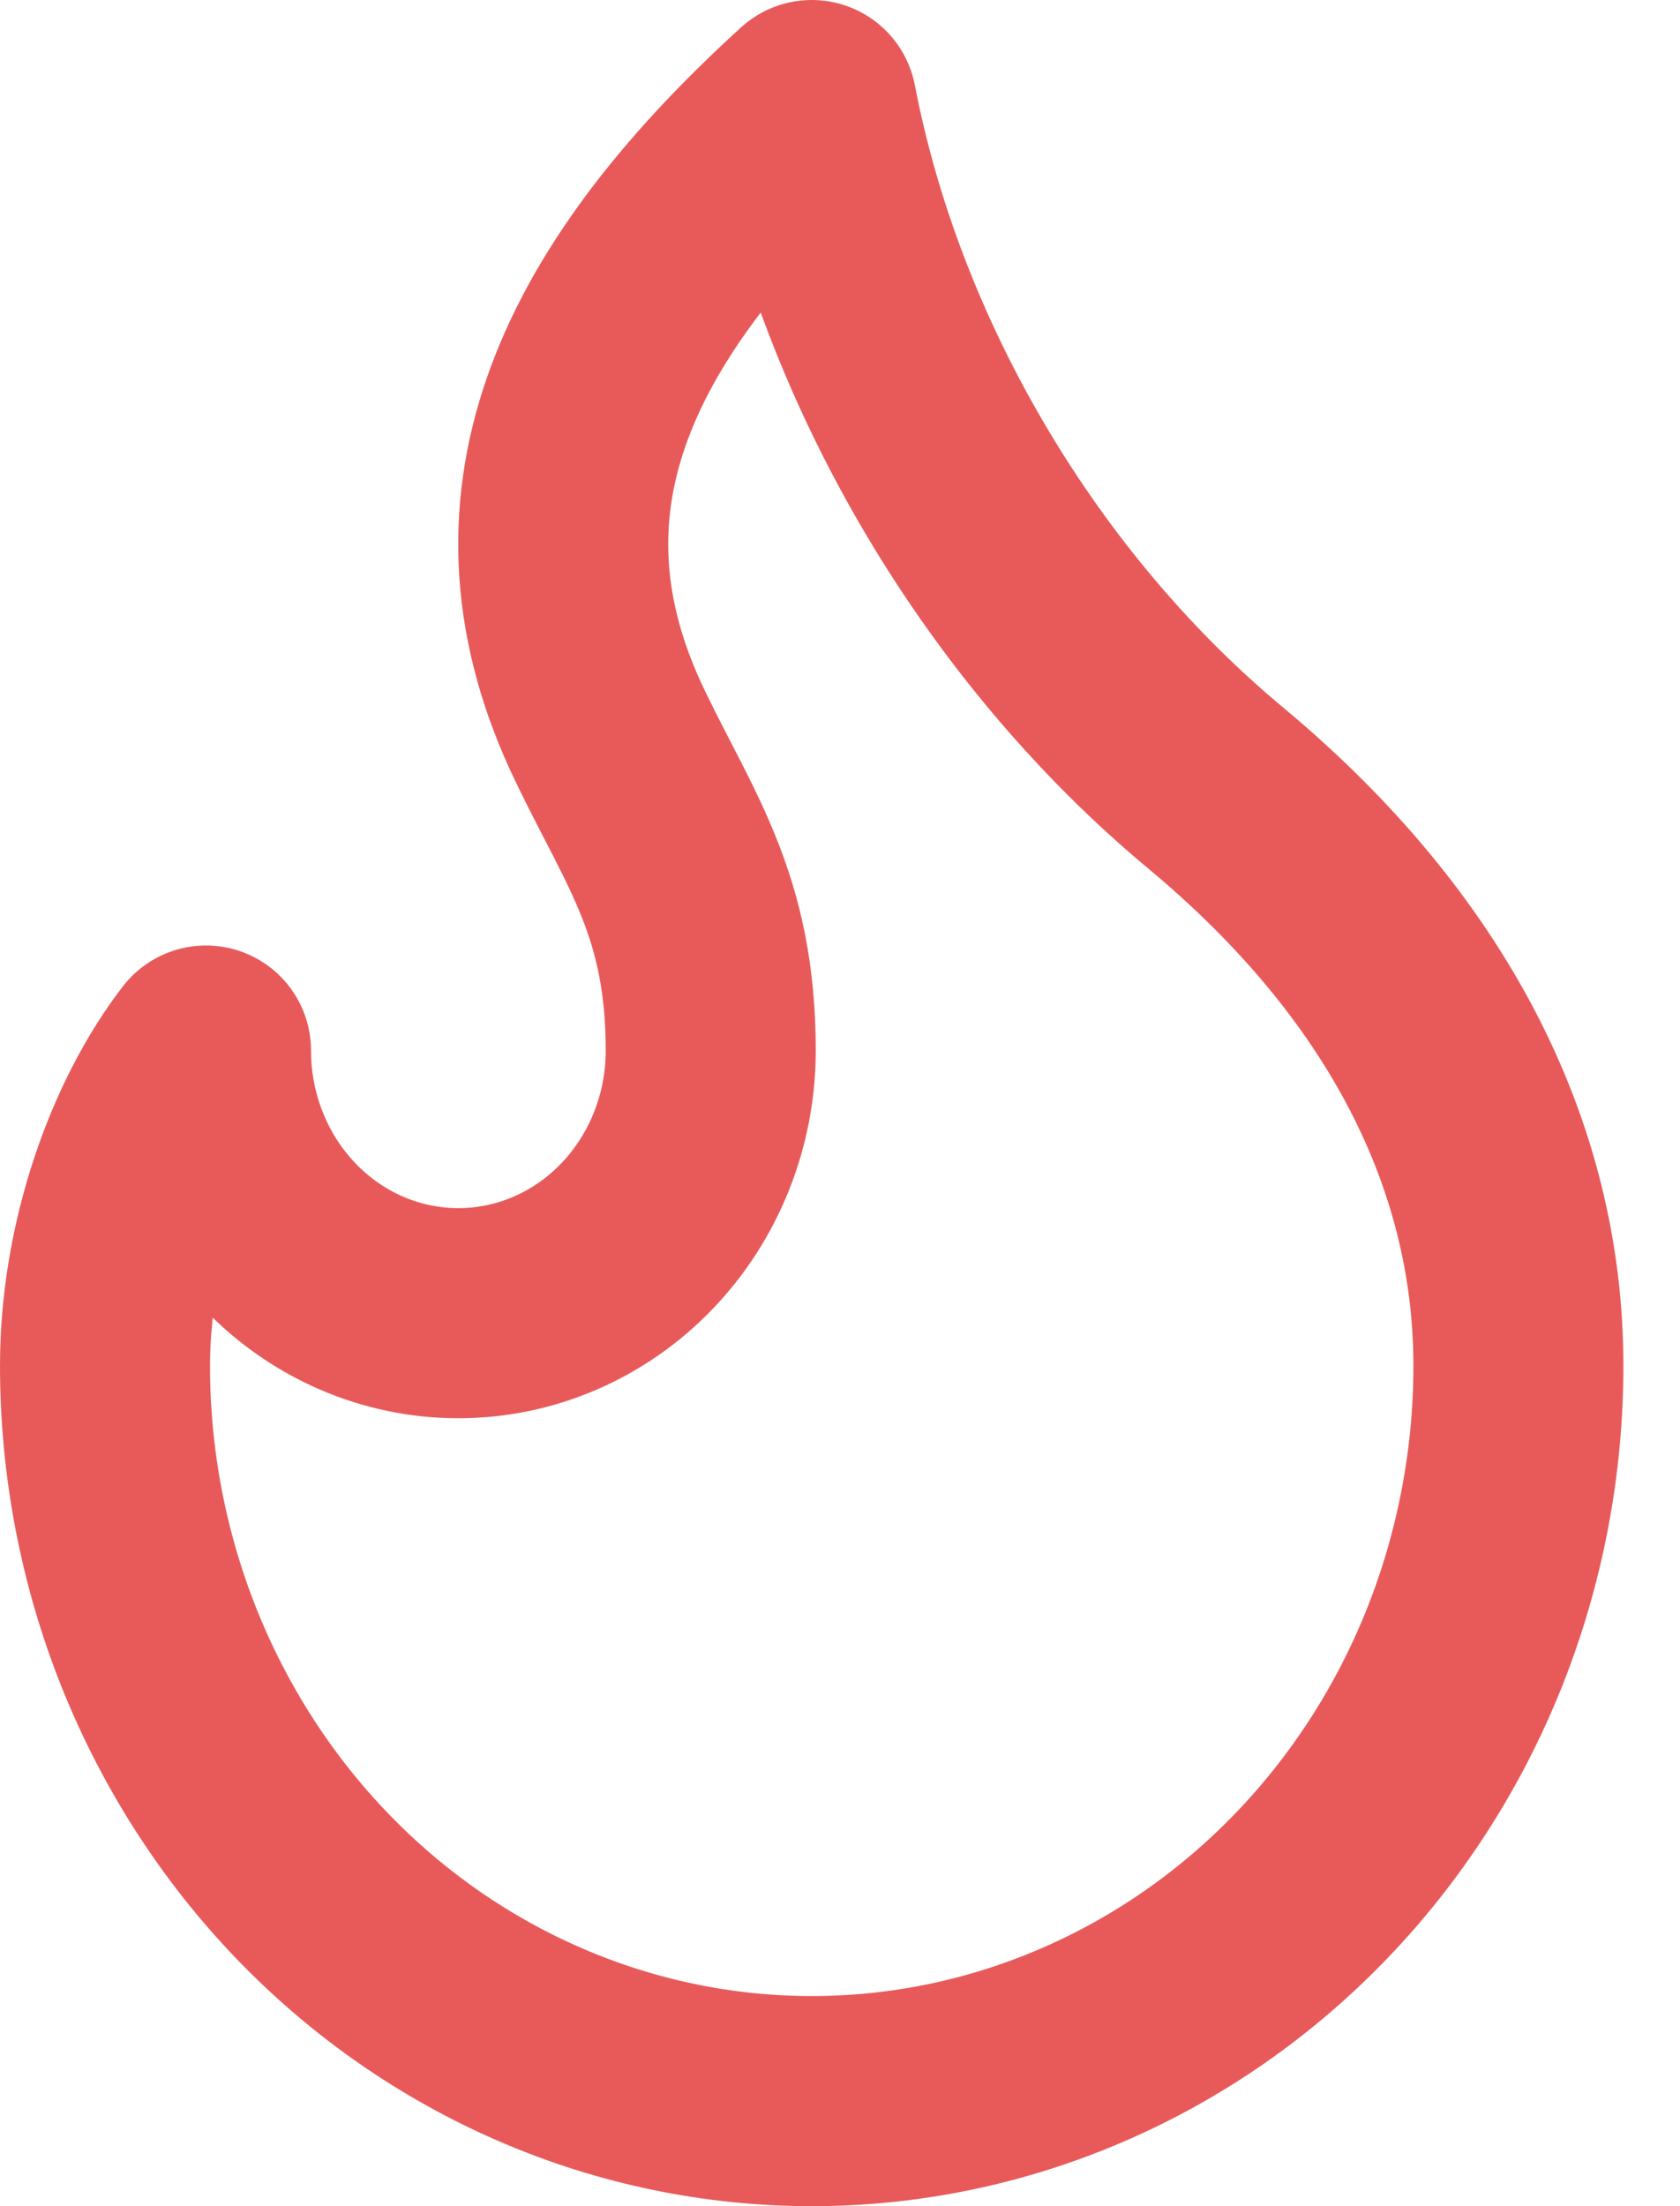 <svg width="16" height="21" viewBox="0 0 16 21" fill="none" xmlns="http://www.w3.org/2000/svg">
<path d="M4.365 12.5C5.003 12.5 5.614 12.237 6.065 11.768C6.516 11.299 6.769 10.663 6.769 10C6.769 8.62 6.288 8 5.808 7C4.777 4.857 5.592 2.946 7.731 1C8.212 3.5 9.654 5.9 11.577 7.5C13.5 9.1 14.461 11 14.461 13C14.461 13.919 14.287 14.829 13.949 15.679C13.611 16.528 13.115 17.3 12.49 17.95C11.865 18.6 11.123 19.115 10.306 19.467C9.49 19.819 8.615 20 7.731 20C6.847 20 5.972 19.819 5.155 19.467C4.338 19.115 3.596 18.6 2.971 17.95C2.346 17.3 1.851 16.528 1.512 15.679C1.174 14.829 1 13.919 1 13C1 11.847 1.416 10.706 1.962 10C1.962 10.663 2.215 11.299 2.666 11.768C3.116 12.237 3.728 12.5 4.365 12.5Z" stroke="#E85A5A" stroke-width="2" stroke-linecap="round" stroke-linejoin="round"/>
</svg>
